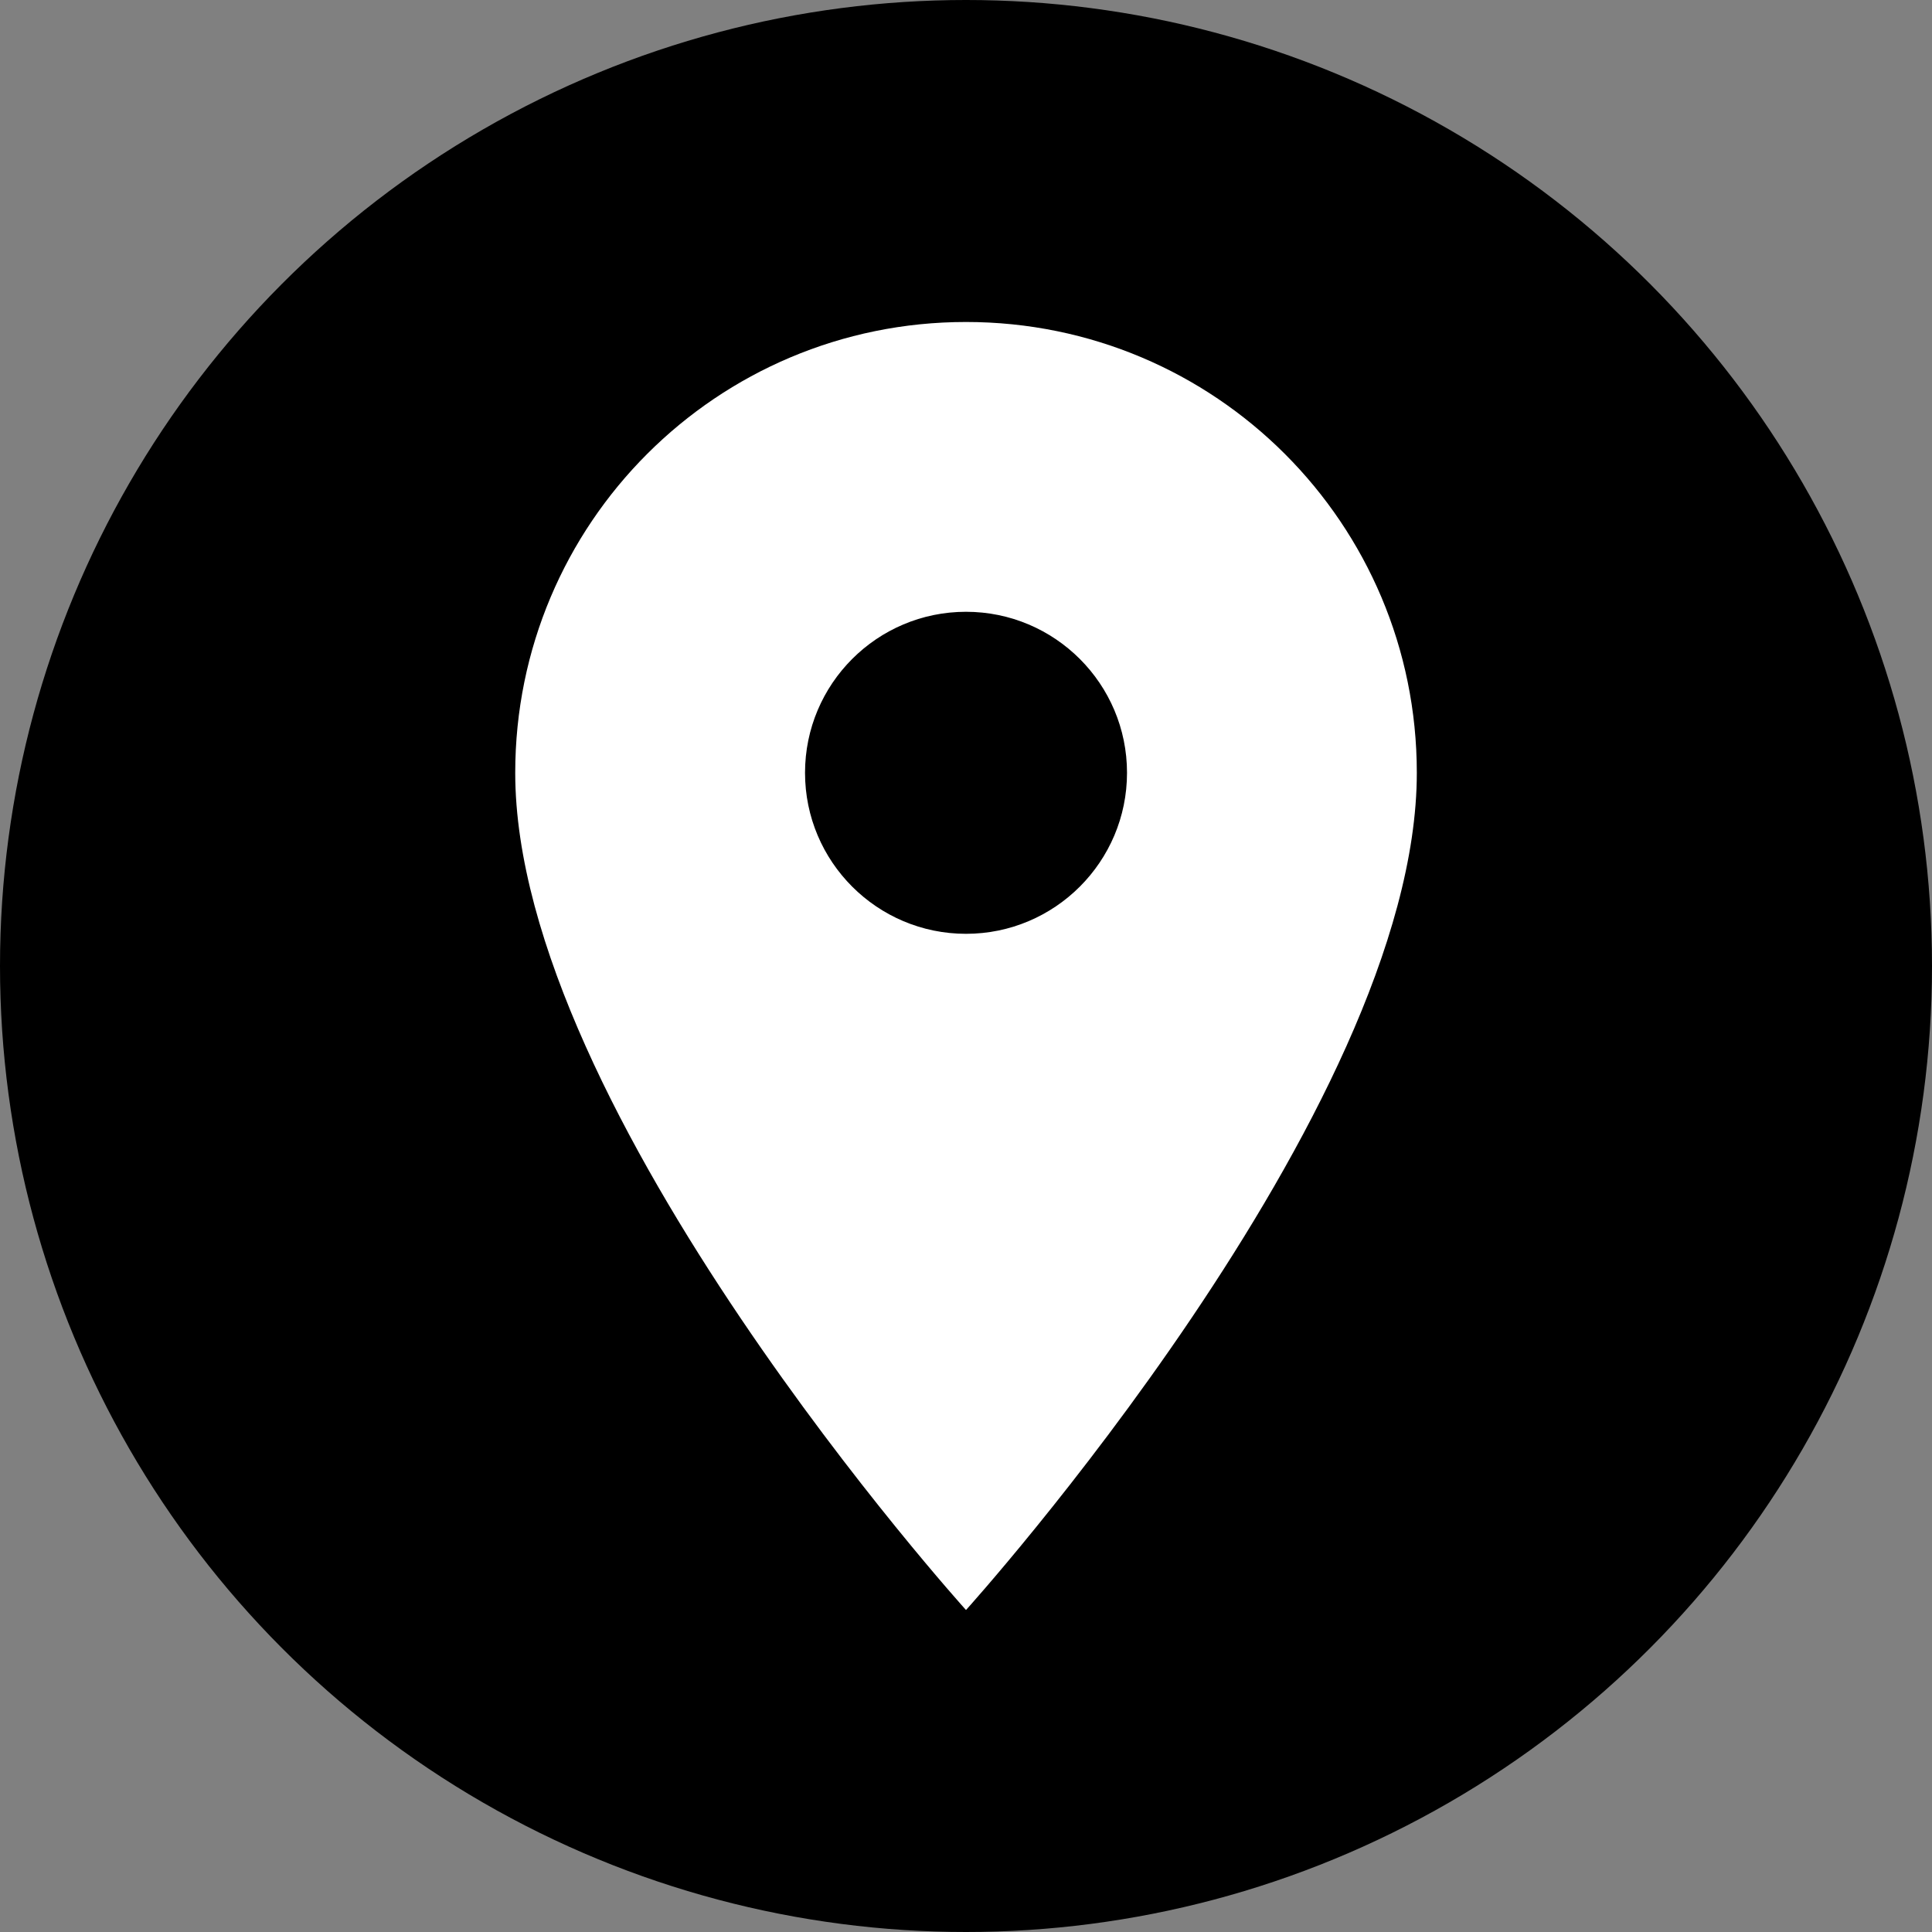 <svg width="44" height="44" viewBox="0 0 44 44" fill="none" xmlns="http://www.w3.org/2000/svg">
<rect x="0" y="0" width="44" height="44" fill="#808080" stroke="none"/>
<circle cx="22" cy="22" r="22" fill="black"/>
<path d="M22 7.333C16.324 7.333 11.734 11.924 11.734 17.6C11.734 25.3 22 36.667 22 36.667C22 36.667 32.267 25.3 32.267 17.6C32.267 11.924 27.676 7.333 22 7.333ZM22 21.267C19.976 21.267 18.334 19.624 18.334 17.6C18.334 15.576 19.976 13.933 22 13.933C24.024 13.933 25.667 15.576 25.667 17.6C25.667 19.624 24.024 21.267 22 21.267Z" fill="white"/>
</svg>
